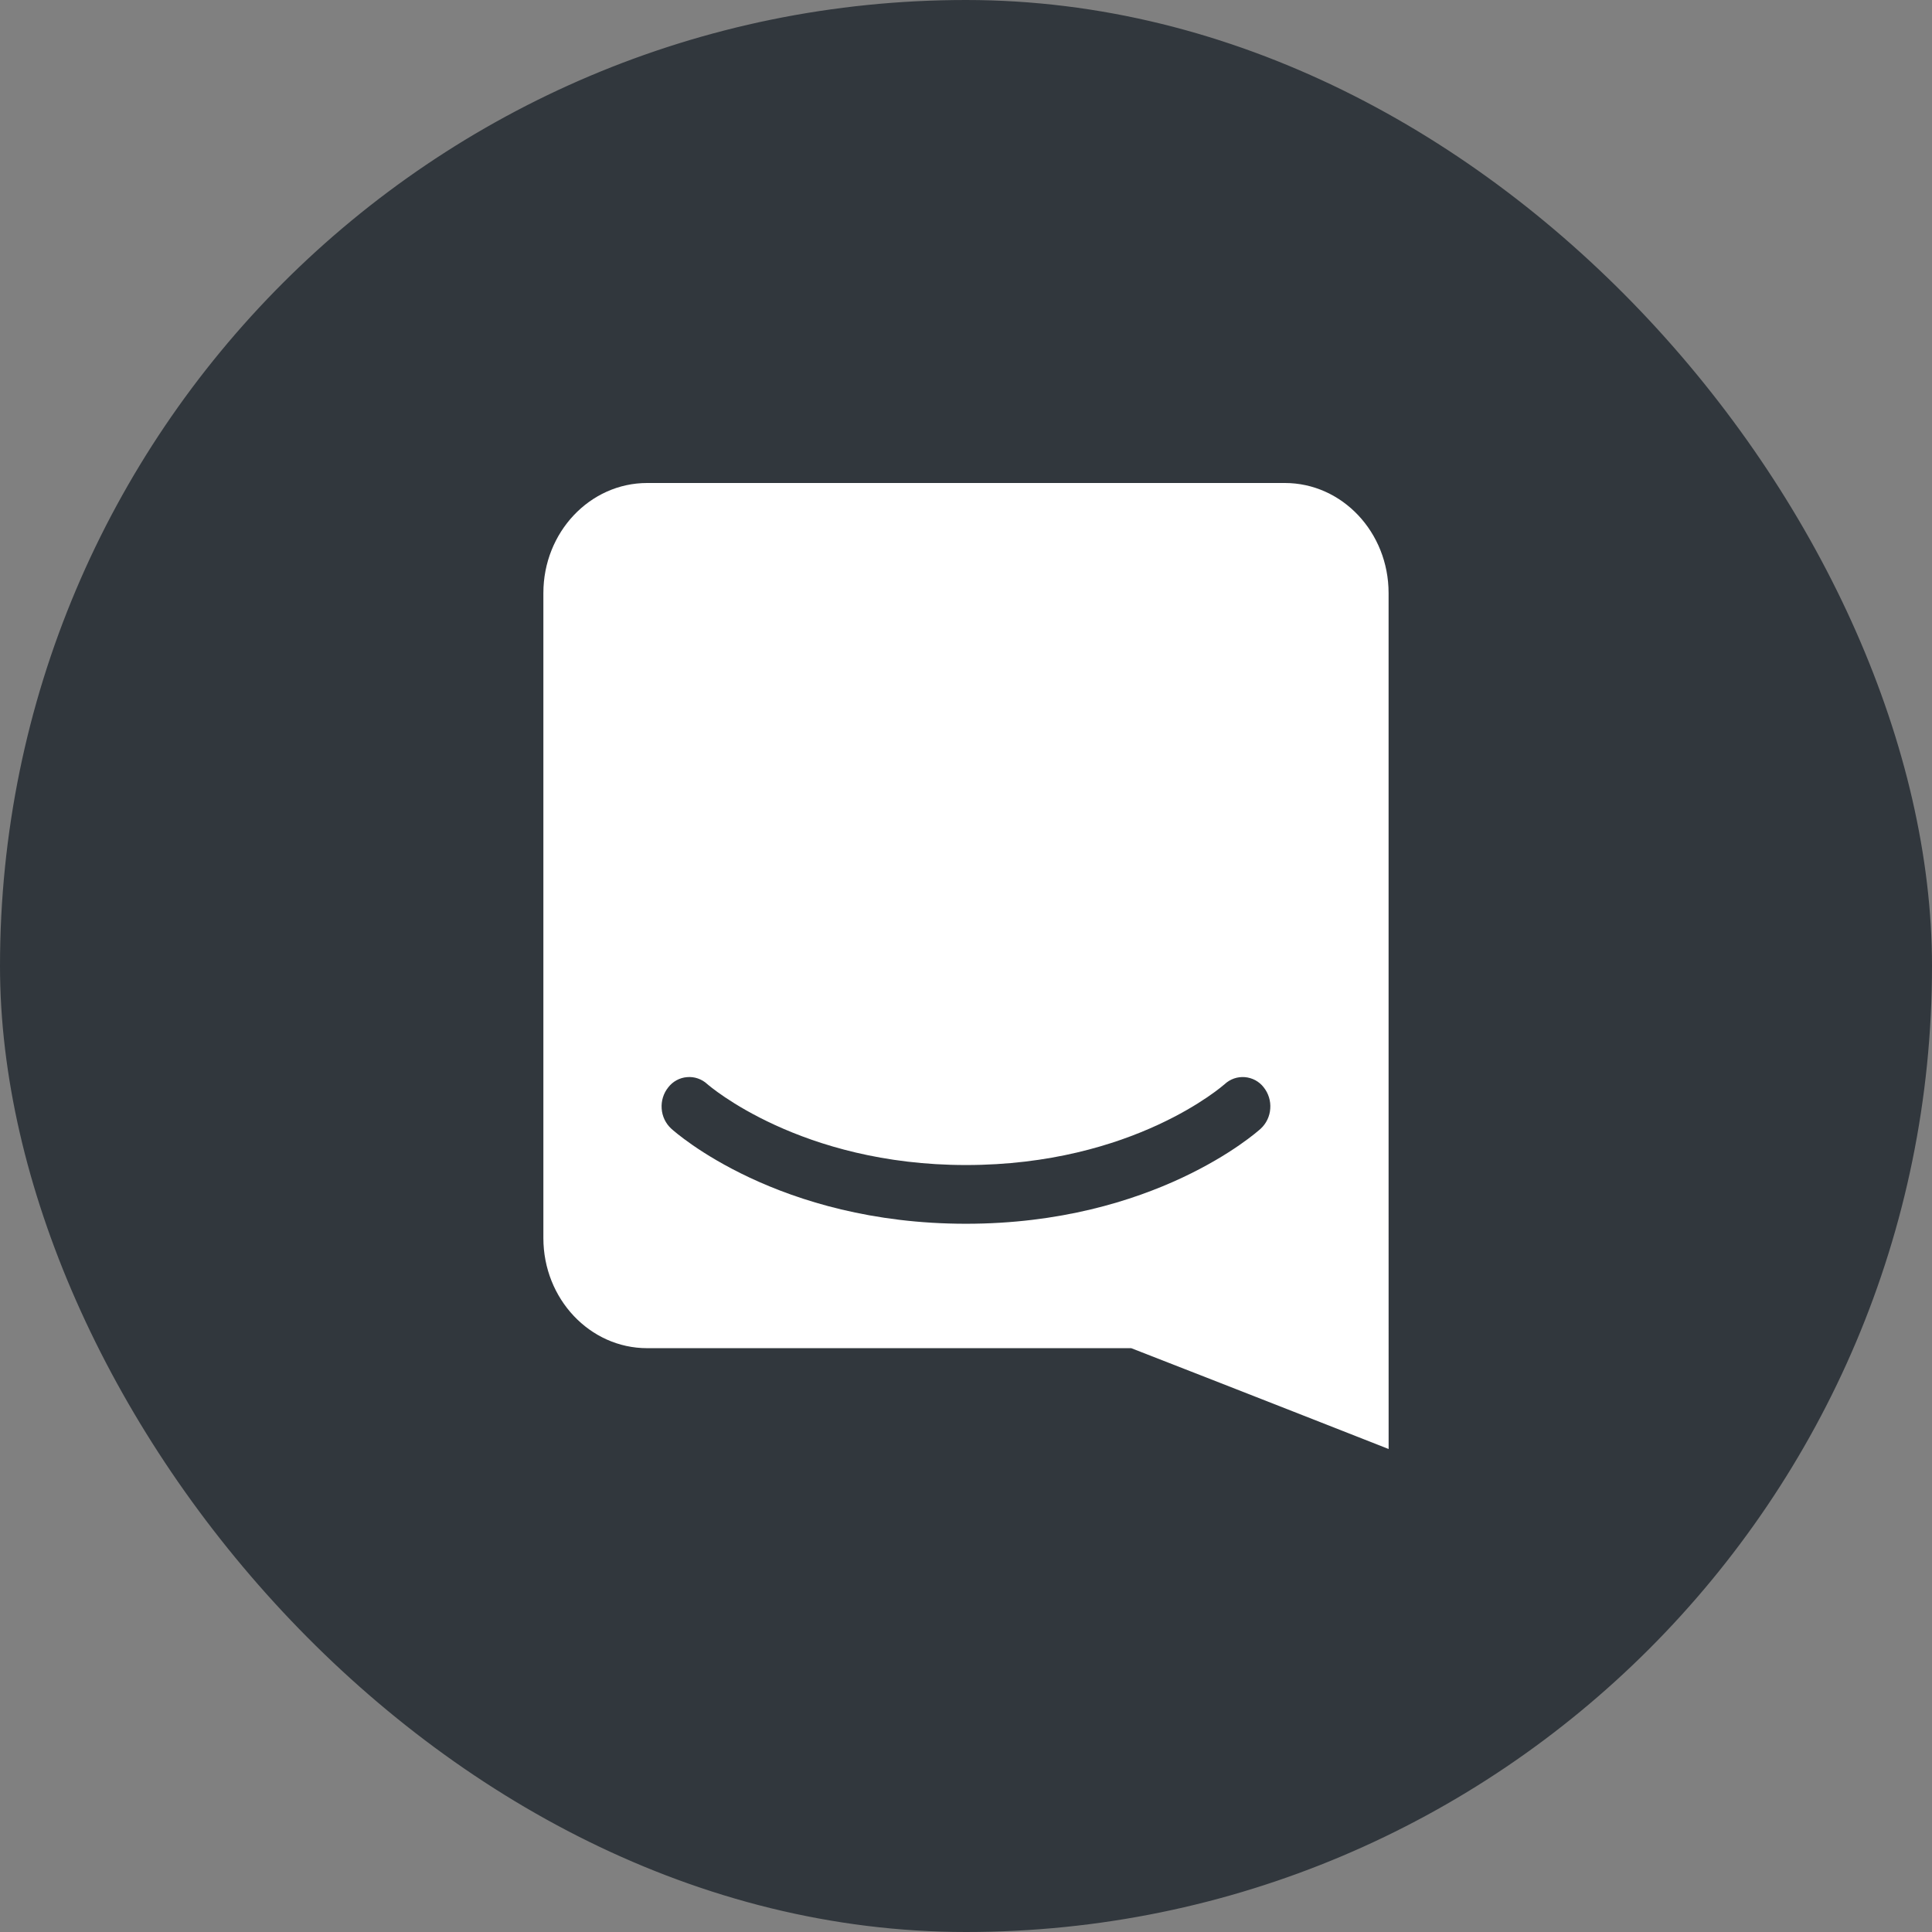 <svg width="48" height="48" viewBox="0 0 48 48" fill="none" xmlns="http://www.w3.org/2000/svg">
<rect x="0" y="0" width="48" height="48" fill="#808080" stroke="none"/>
<rect x="0.5" y="0.5" width="47" height="47" rx="23.5" fill="#31373D"/>
<rect x="0.5" y="0.5" width="47" height="47" rx="23.5" stroke="#31373D"/>
<g clip-path="url(#clip0_803_54873)">
<path d="M34.5 36C34.5 36 30.965 34.609 28.105 33.495H16.078C14.655 33.495 13.5 32.27 13.5 30.76V14.733C13.5 13.225 14.655 12 16.078 12H31.922C33.345 12 34.499 13.224 34.499 14.734V28.537L34.5 36ZM31.396 27.014C31.34 26.941 31.269 26.882 31.189 26.838C31.108 26.795 31.02 26.769 30.928 26.761C30.837 26.754 30.746 26.765 30.659 26.795C30.573 26.825 30.494 26.873 30.427 26.935C30.404 26.954 28.166 28.945 23.999 28.945C19.885 28.945 17.611 26.968 17.571 26.933C17.504 26.871 17.425 26.824 17.338 26.794C17.252 26.764 17.161 26.753 17.07 26.761C16.979 26.768 16.89 26.794 16.81 26.838C16.73 26.881 16.66 26.941 16.604 27.013C16.483 27.163 16.425 27.352 16.439 27.544C16.452 27.734 16.537 27.913 16.678 28.042C16.784 28.138 19.331 30.404 23.999 30.404C28.669 30.404 31.215 28.138 31.322 28.042C31.462 27.912 31.547 27.734 31.559 27.544C31.574 27.353 31.515 27.163 31.396 27.014Z" fill="white"/>
</g>
<defs>
<clipPath id="clip0_803_54873">
<rect width="21" height="24" fill="white" transform="translate(13.5 12)"/>
</clipPath>
</defs>
</svg>
